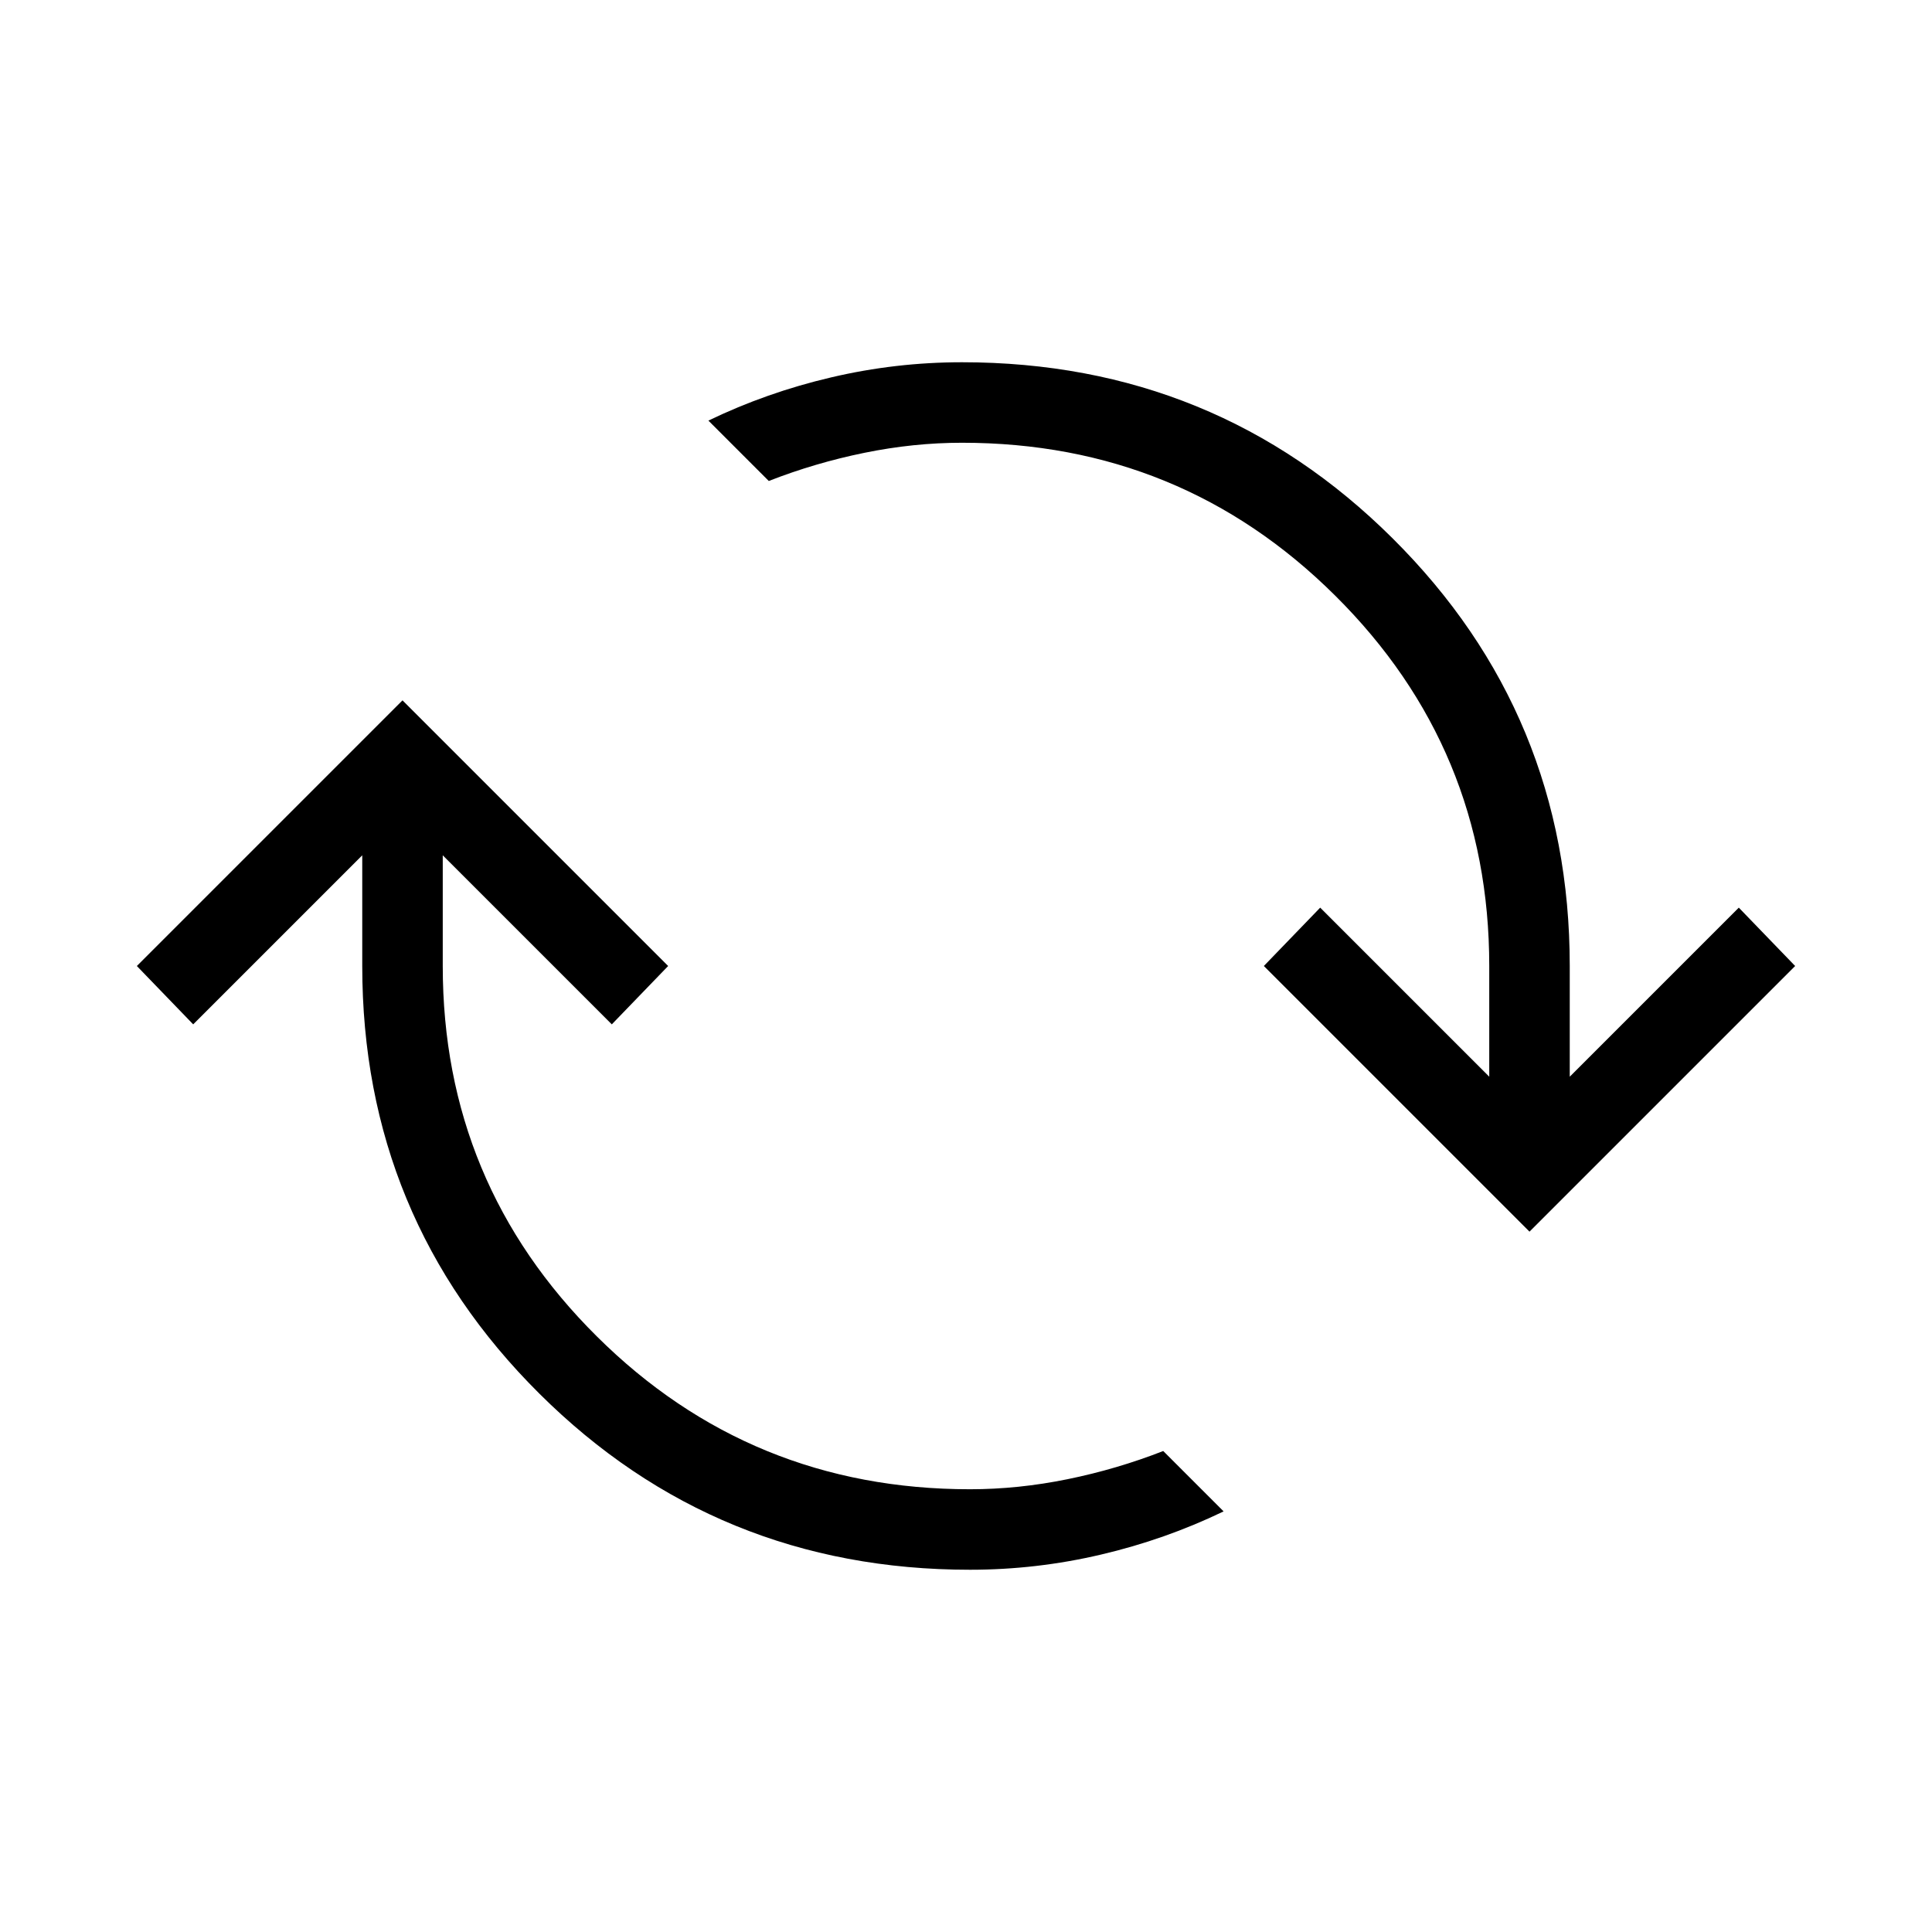 <svg xmlns="http://www.w3.org/2000/svg" height="24" width="24"><path d="M5 8.7 8.3 12 7.6 12.725 5.5 10.625V12Q5.5 14.7 7.413 16.6Q9.325 18.5 12.05 18.5Q12.65 18.5 13.262 18.375Q13.875 18.25 14.45 18.025L15.2 18.775Q14.475 19.125 13.675 19.312Q12.875 19.5 12.05 19.5Q8.9 19.5 6.7 17.312Q4.5 15.125 4.5 12V10.625L2.4 12.725L1.7 12ZM19 15.3 15.7 12 16.4 11.275 18.5 13.375V12Q18.5 9.3 16.587 7.4Q14.675 5.5 11.95 5.5Q11.35 5.5 10.738 5.625Q10.125 5.75 9.55 5.975L8.8 5.225Q9.525 4.875 10.325 4.688Q11.125 4.5 11.95 4.5Q15.1 4.5 17.3 6.688Q19.5 8.875 19.5 12V13.375L21.6 11.275L22.3 12Z"/></svg>